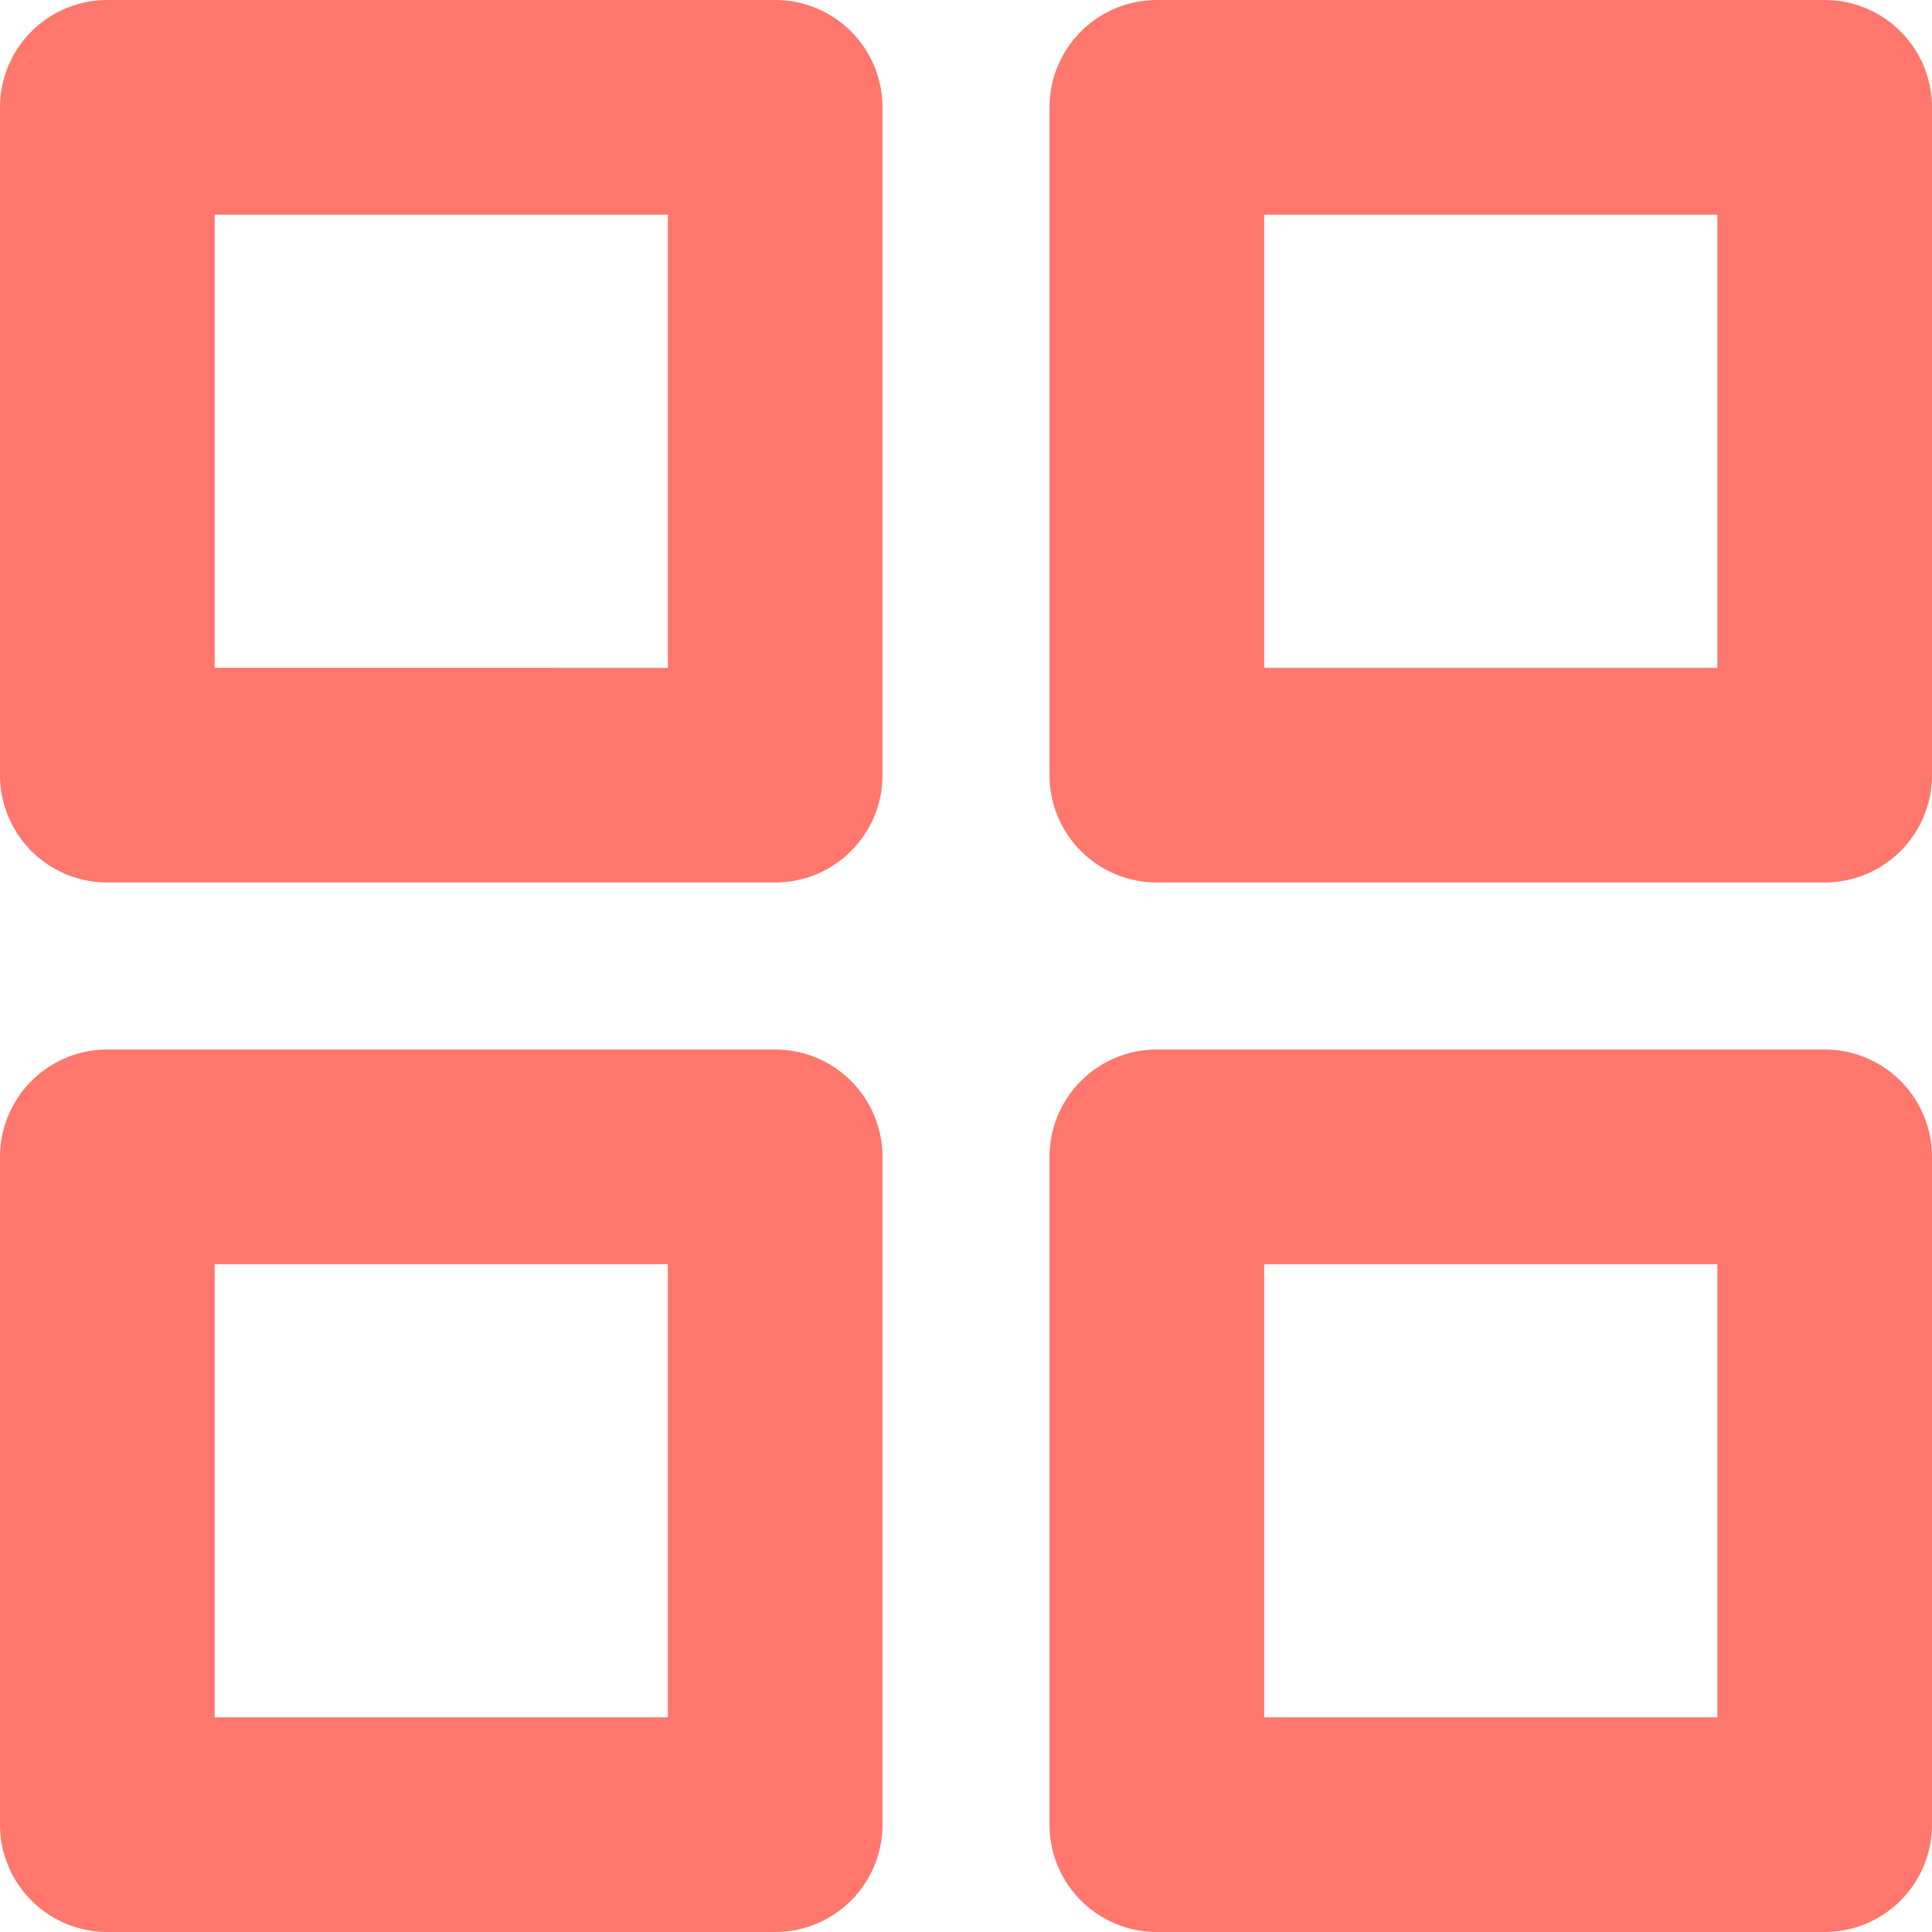 <svg xmlns="http://www.w3.org/2000/svg" width="27" height="27" fill="none" stroke="#ff776d" stroke-linejoin="round"
    stroke-width="3" xmlns:v="https://vecta.io/nano">
    <path
        d="M1.5 1.5h9.333v9.333H1.5zm14.667 0H25.5v9.333h-9.333zm0 14.667H25.5V25.5h-9.333zm-14.667 0h9.333V25.5H1.5z" />
</svg>